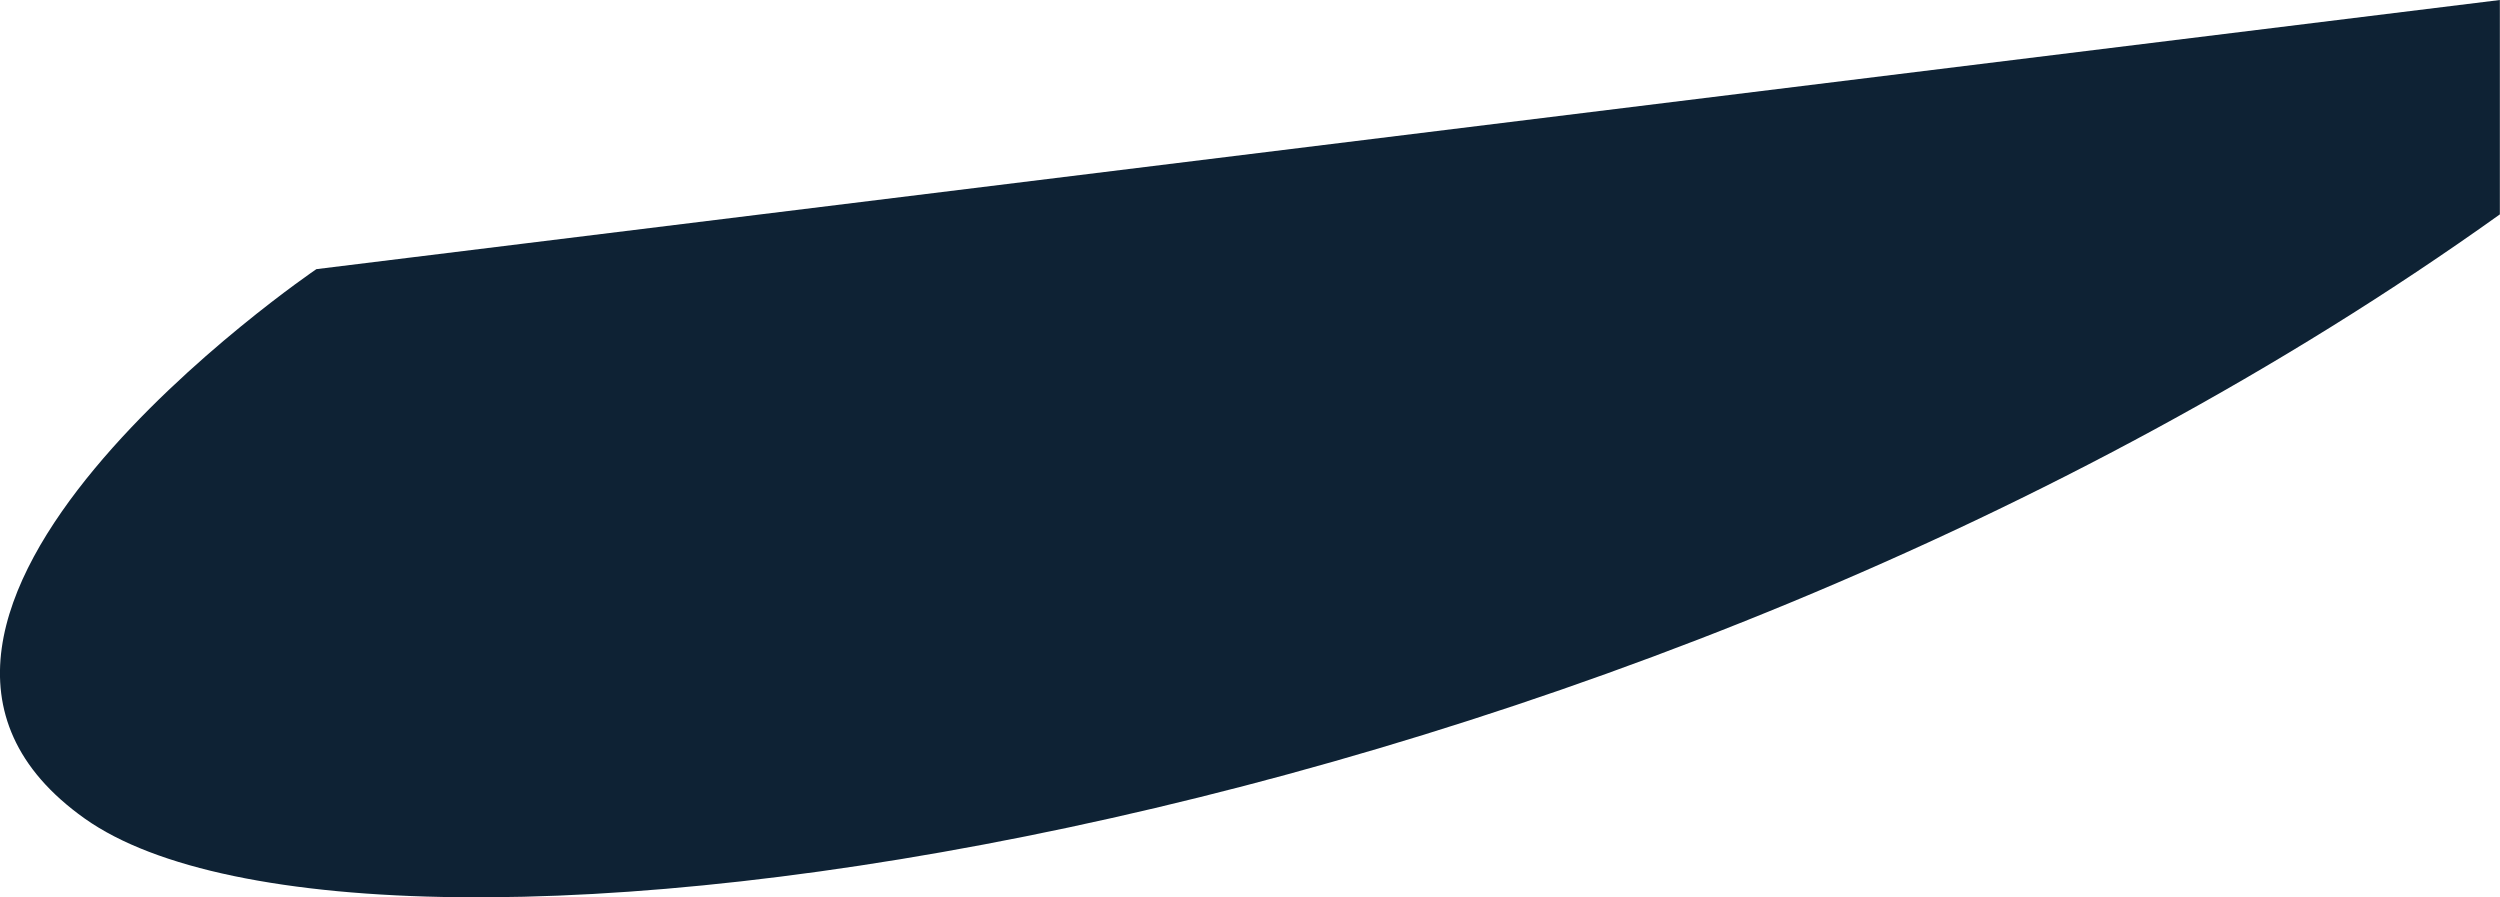 <svg xmlns="http://www.w3.org/2000/svg" width="17.621" height="6.325" viewBox="0 0 17.621 6.325"><defs><style>.a{fill:#0e2234;}</style></defs><path class="a" d="M1027.857,290.48s-3.625,2.46-1.632,3.873,10.823.173,17.022-4.259v-1.511Z" transform="translate(-1025.627 -288.583)"/></svg>